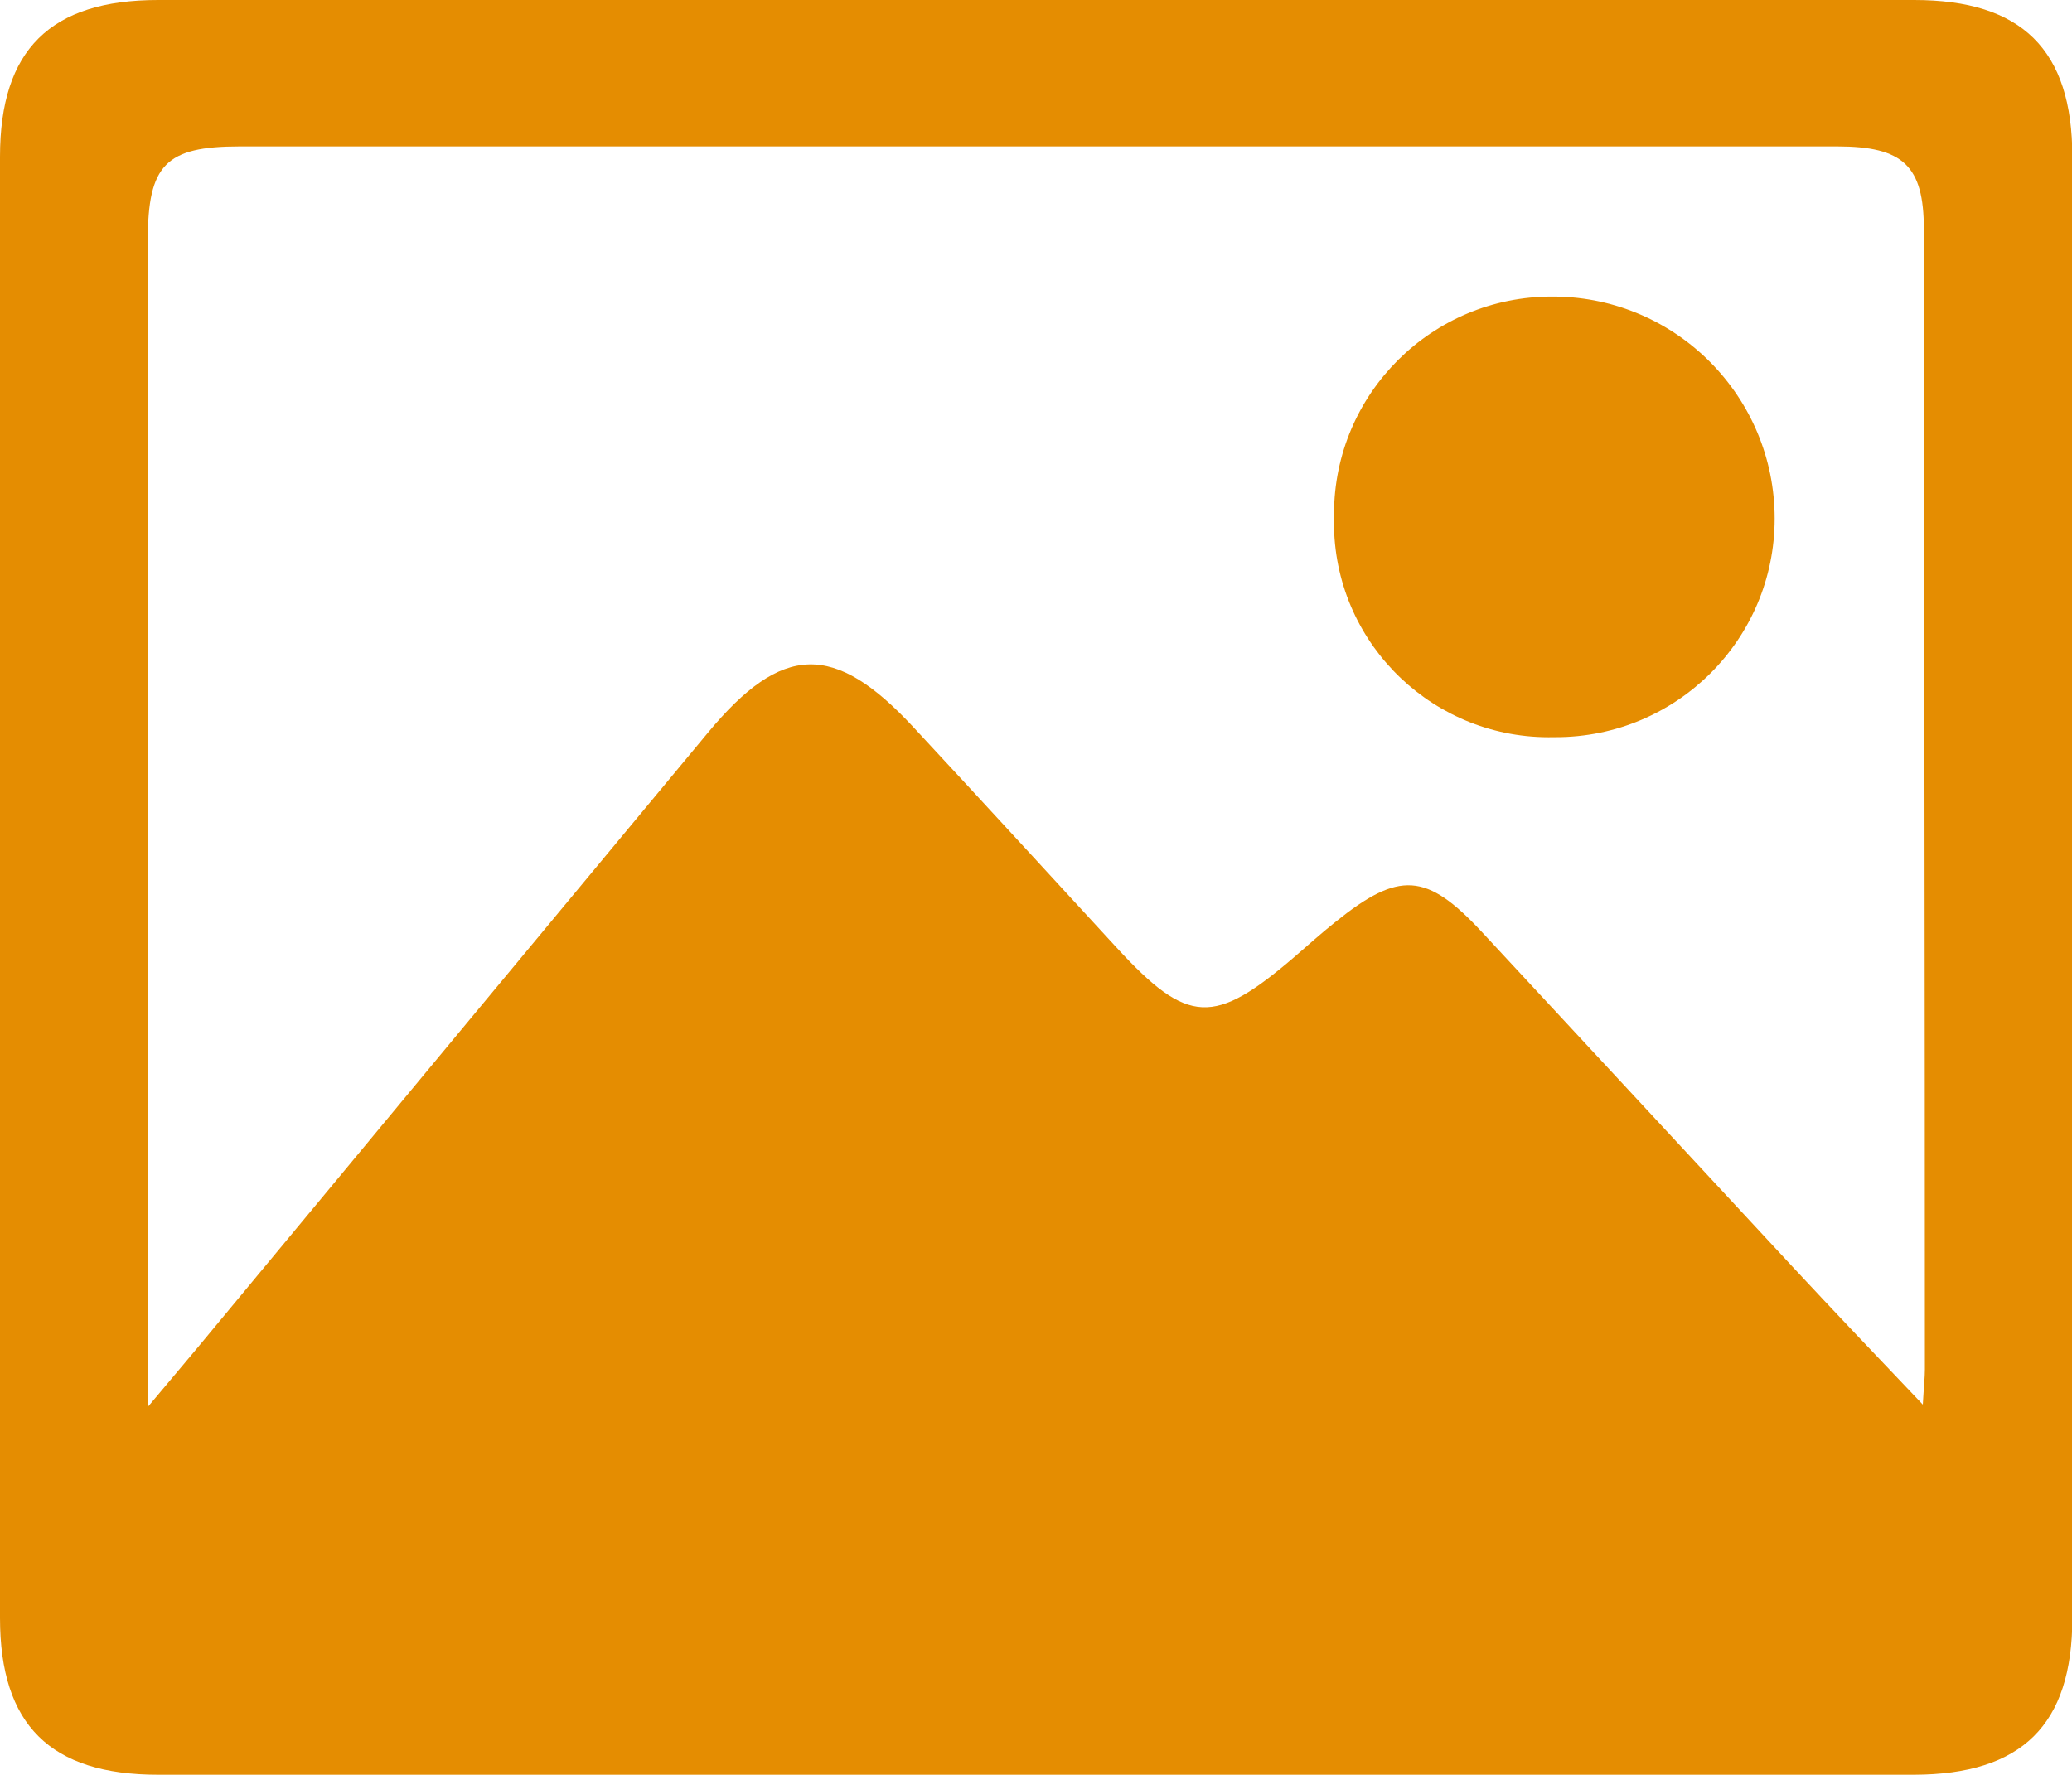 <?xml version="1.0" encoding="UTF-8"?>
<svg id="Capa_1" data-name="Capa 1" xmlns="http://www.w3.org/2000/svg" xmlns:xlink="http://www.w3.org/1999/xlink" viewBox="0 0 60 51.4">
  <defs>
    <style>
      .cls-1 {
        fill: none;
      }

      .cls-2 {
        fill: #e58d01;
      }

      .cls-3 {
        clip-path: url(#clippath);
      }
    </style>
    <clipPath id="clippath">
      <rect class="cls-1" width="60" height="51.4"/>
    </clipPath>
  </defs>
  <g class="cls-3">
    <g id="Grupo_1190" data-name="Grupo 1190">
      <path id="Trazado_1156" data-name="Trazado 1156" class="cls-2" d="M30,51.4c-8.47,0-16.95,0-25.42,0C1.46,51.4,0,49.96,0,46.86V4.54C0,1.44,1.46,0,4.58,0h50.85c3.12,0,4.58,1.44,4.58,4.54v42.32c0,3.1-1.46,4.53-4.58,4.54-8.48,0-16.95,0-25.42,0M4.27,40.76c.82-.98,1.34-1.59,1.85-2.21,4.79-5.78,9.58-11.55,14.38-17.33,2.15-2.59,3.66-2.63,5.95-.16,1.97,2.12,3.92,4.25,5.88,6.38,2.07,2.25,2.82,2.28,5.17.26.38-.33.76-.67,1.16-.99,1.86-1.5,2.65-1.44,4.25.28,3,3.23,6,6.47,9,9.7,1.19,1.28,2.39,2.54,3.77,3.99.03-.54.06-.78.06-1.02,0-11.01-.02-22.01-.03-33.02,0-1.84-.6-2.4-2.51-2.4-15.42,0-30.84,0-46.26,0-2.14,0-2.66.53-2.66,2.72v33.8"/>
      <path id="Trazado_1157" data-name="Trazado 1157" class="cls-2" d="M45,21.35c-3.43.08-6.29-2.63-6.37-6.07,0-.13,0-.26,0-.39,0-3.49,2.84-6.31,6.32-6.3.03,0,.06,0,.09,0,3.52.04,6.35,2.91,6.35,6.43,0,3.5-2.84,6.33-6.34,6.33-.02,0-.04,0-.06,0"/>
    </g>
  </g>
</svg>